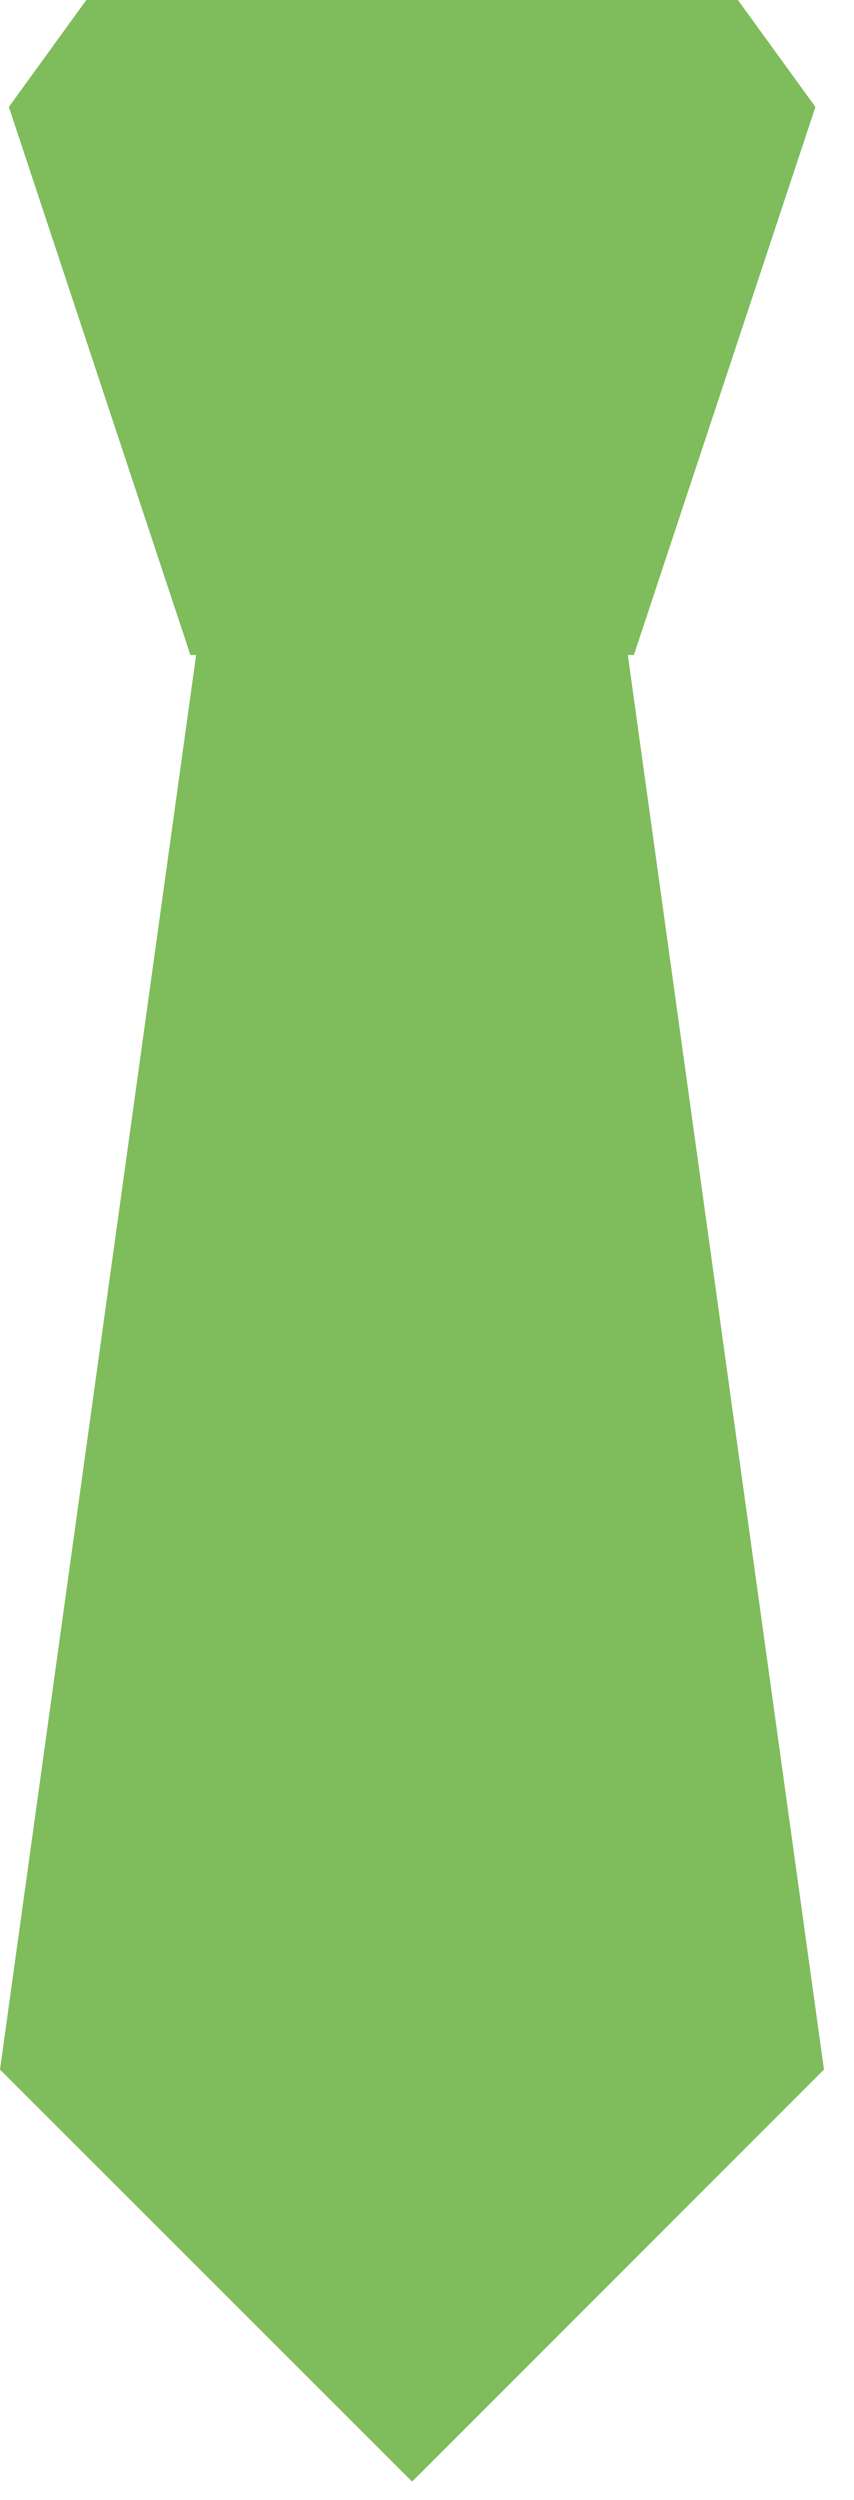 <?xml version="1.0" encoding="UTF-8"?>
<svg width="27px" height="79px" viewBox="0 0 27 79" version="1.1" xmlns="http://www.w3.org/2000/svg" xmlns:xlink="http://www.w3.org/1999/xlink">
    <title>Untitled 47</title>
    <g id="Page-1" stroke="none" stroke-width="1" fill="none" fill-rule="evenodd">
        <g id="product7_hover" fill="#7FBC5B" fill-rule="nonzero">
            <polygon id="Path" points="19.85 20.7 20.04 20.7 25.78 3.38 23.33 0 2.73 0 0.28 3.38 6.02 20.7 6.2 20.7 0 65.4 13.03 78.42 26.05 65.4"></polygon>
        </g>
    </g>
</svg>